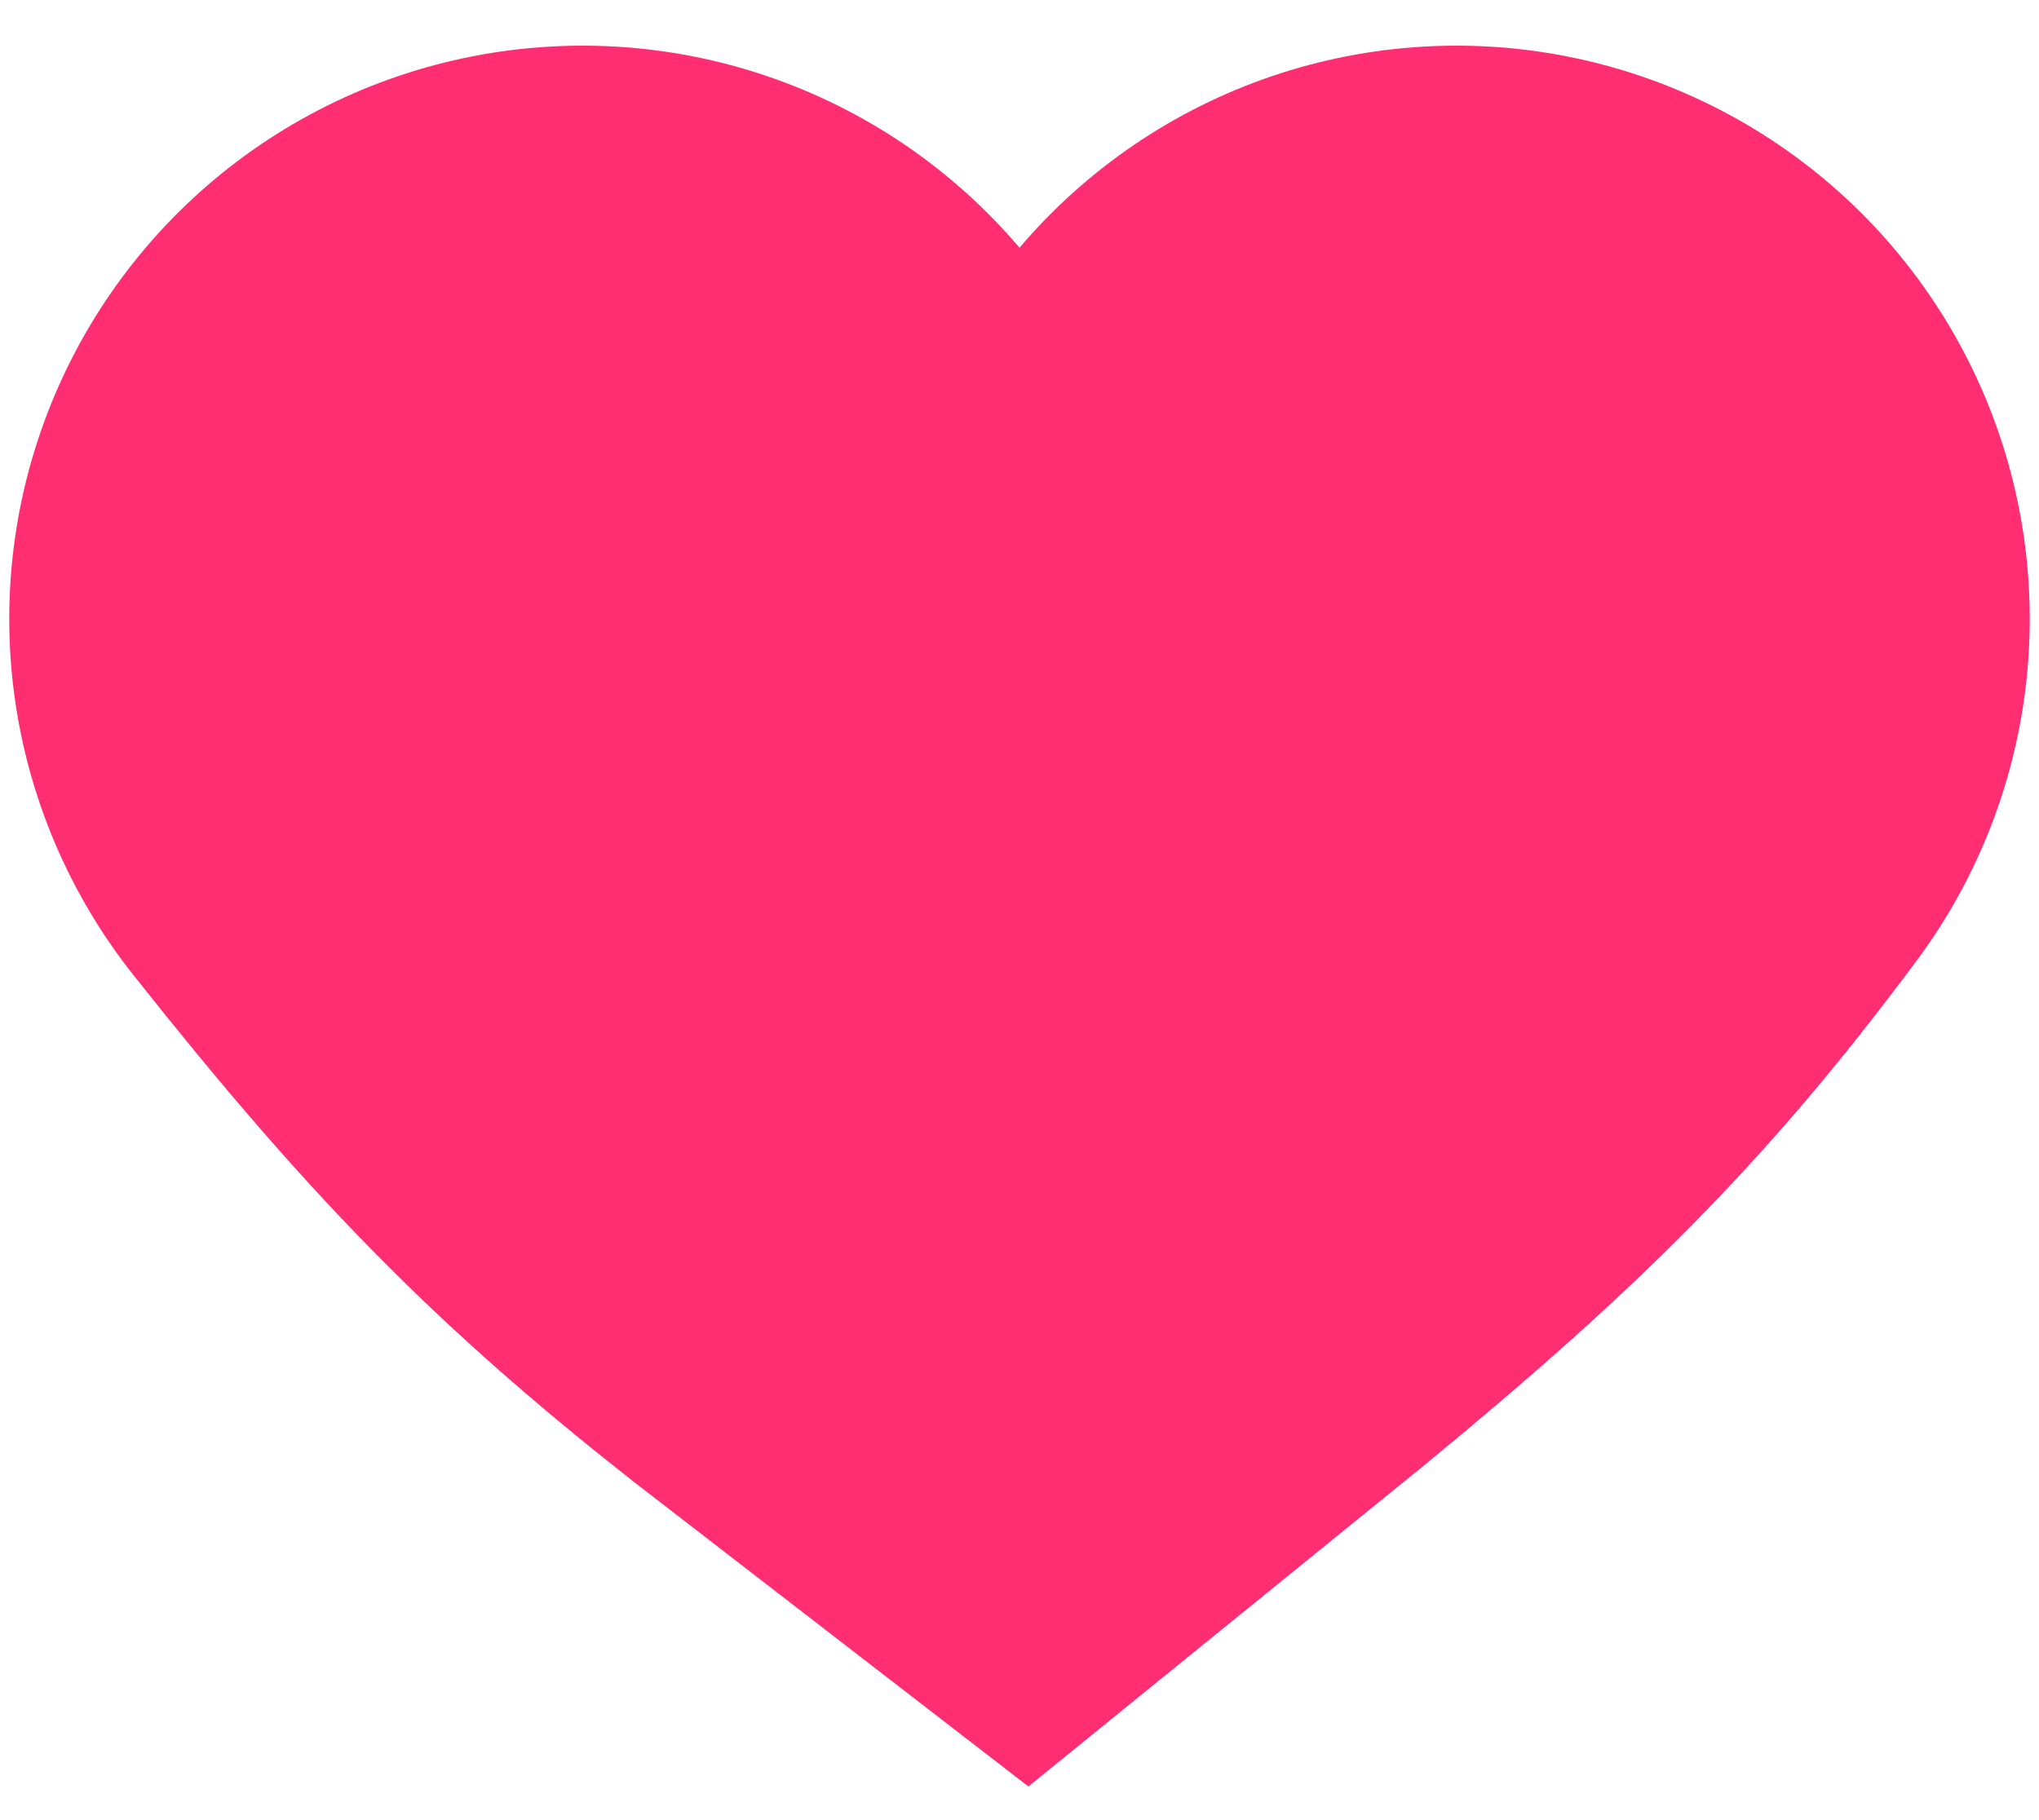 <svg width="28" height="25" viewBox="0 0 28 25" fill="none" xmlns="http://www.w3.org/2000/svg">
<path id="Vector 1" d="M8 8.5C10.219 11.3 11.536 12.599 14 14.5C16.989 12.076 18.317 10.761 20 8.5" stroke="#FF2D72" stroke-width="15.746" stroke-linecap="round"/>
</svg>
